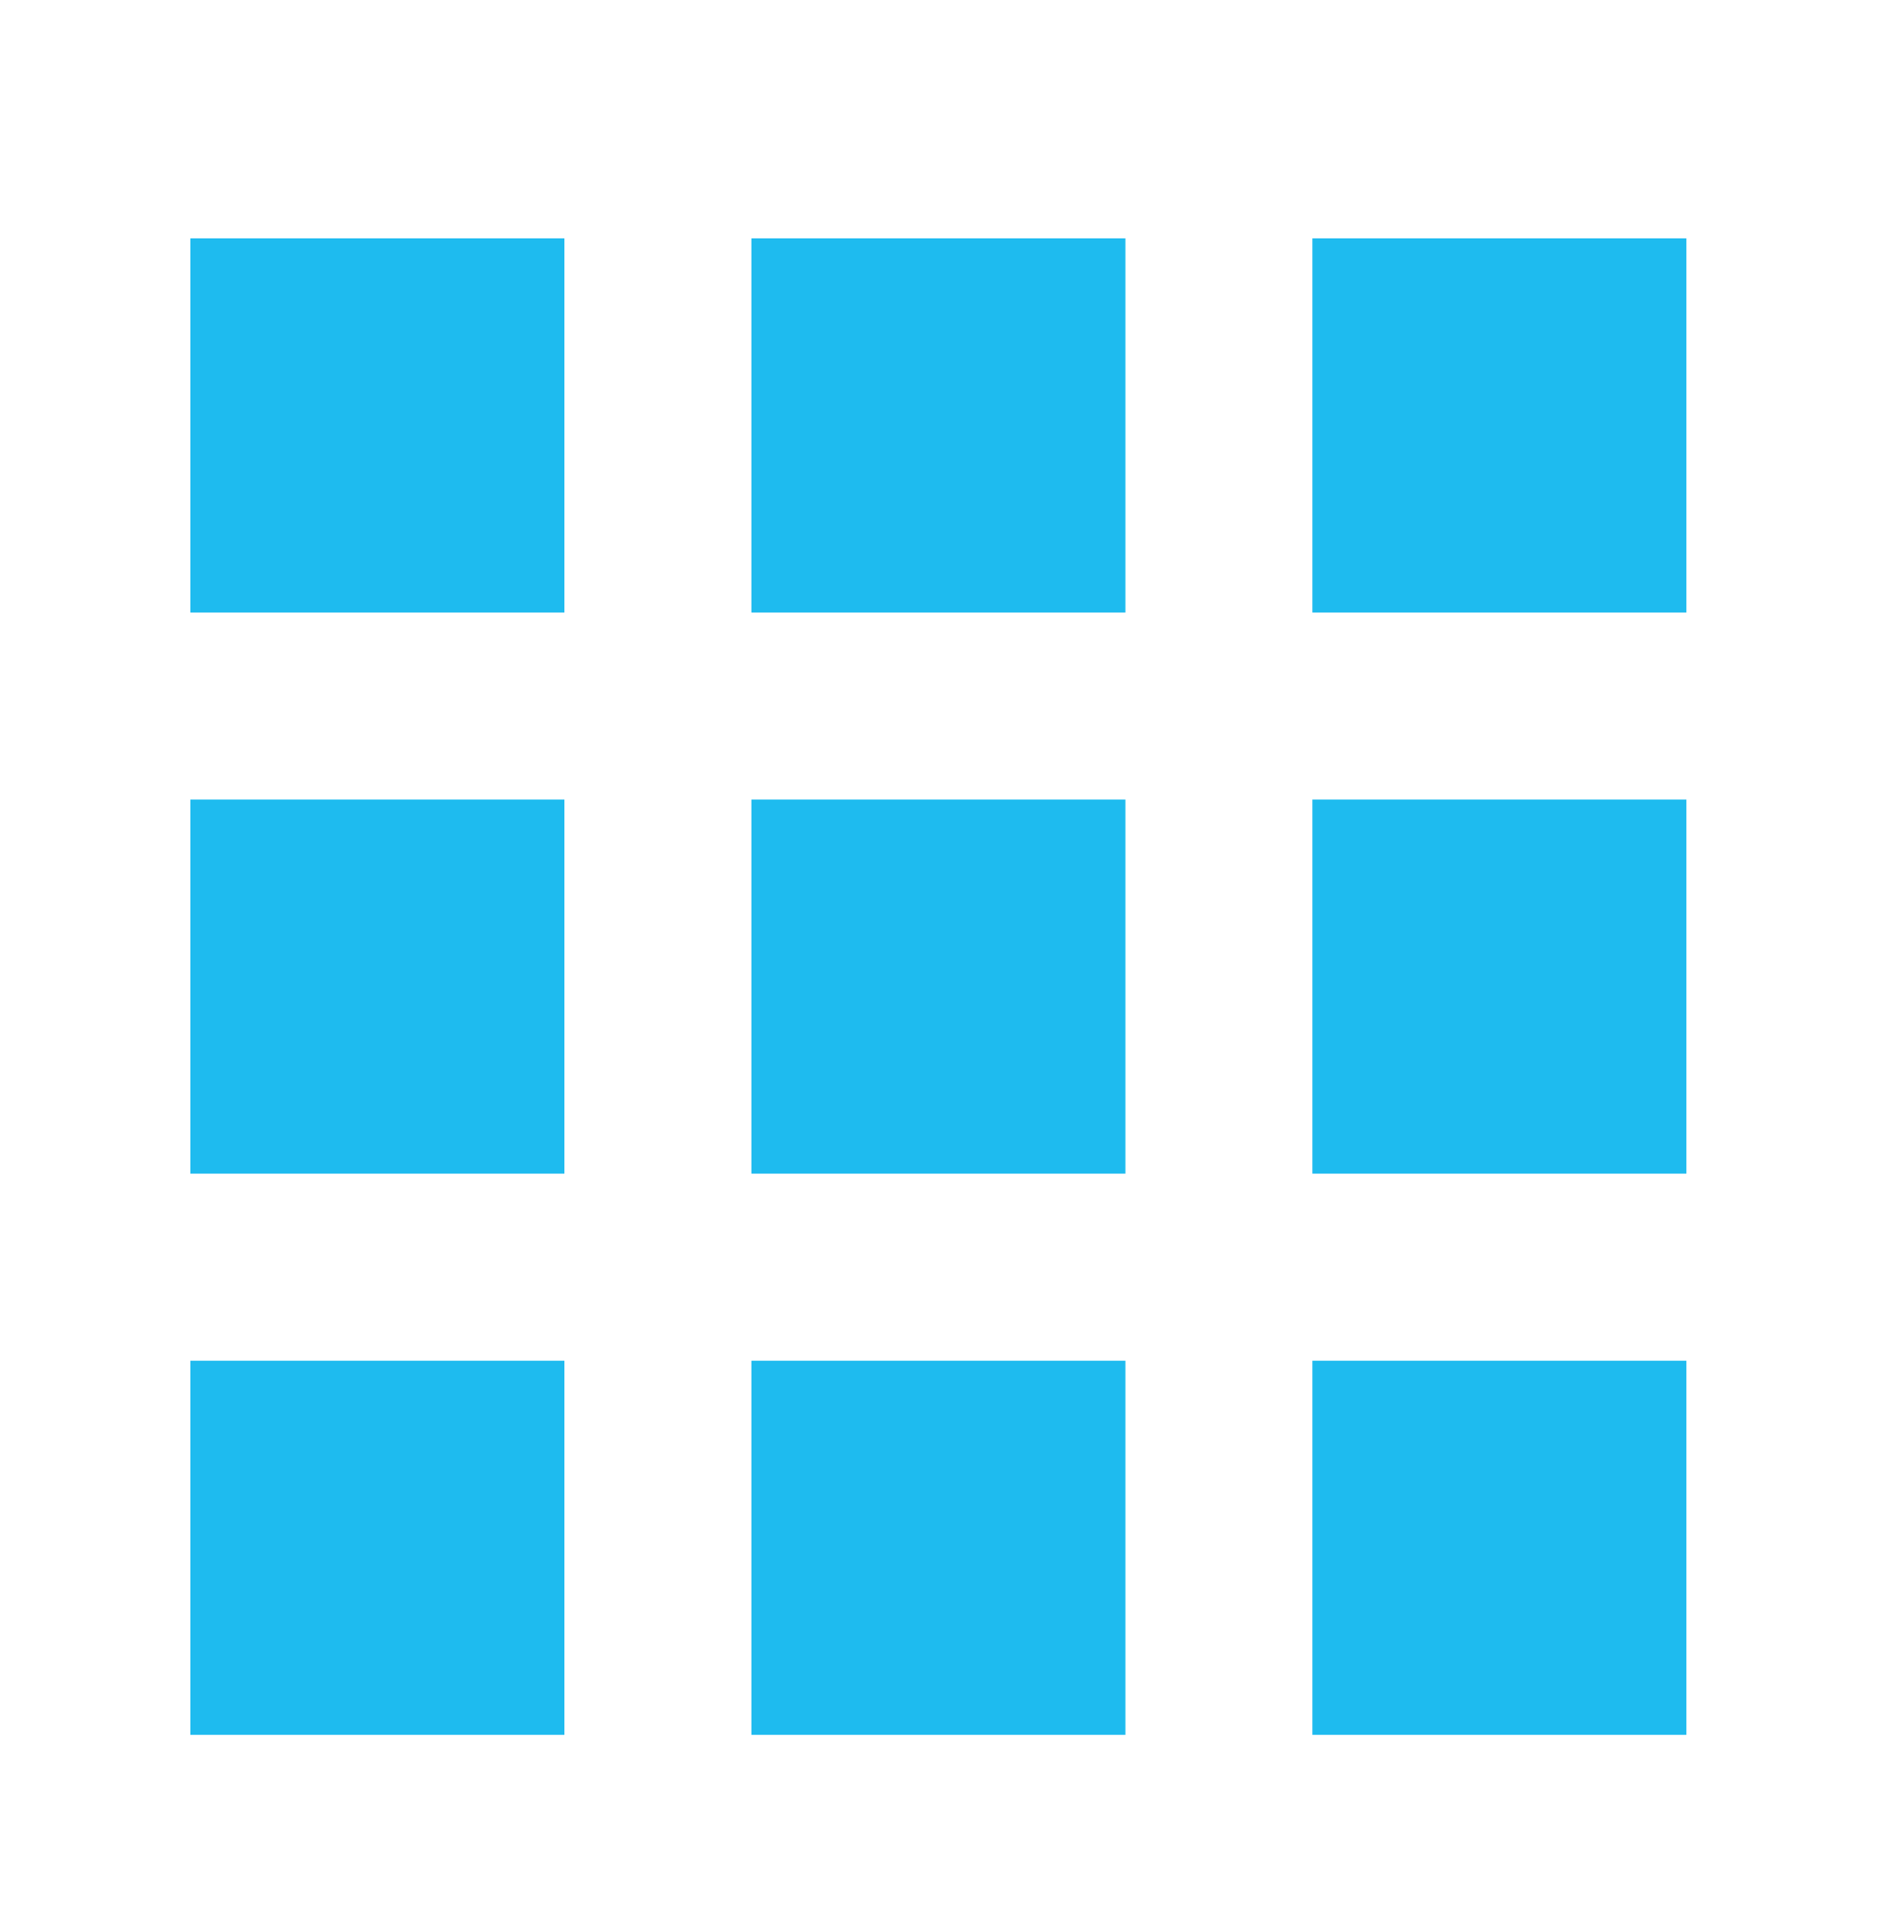 <svg width="70" height="71" viewBox="0 0 70 71" fill="none" xmlns="http://www.w3.org/2000/svg">
  <path d="M7 22.511H20.75V8.76H7V22.511ZM27.625 63.762H41.375V50.012H27.625V63.762ZM7 63.762H20.75V50.012H7V63.762ZM7 43.136H20.75V29.386H7V43.136ZM27.625 43.136H41.375V29.386H27.625V43.136ZM48.25 8.76V22.511H62V8.76H48.25ZM27.625 22.511H41.375V8.76H27.625V22.511ZM48.25 43.136H62V29.386H48.25V43.136ZM48.25 63.762H62V50.012H48.25V63.762Z" fill="#1EBBEF"/>
</svg>
